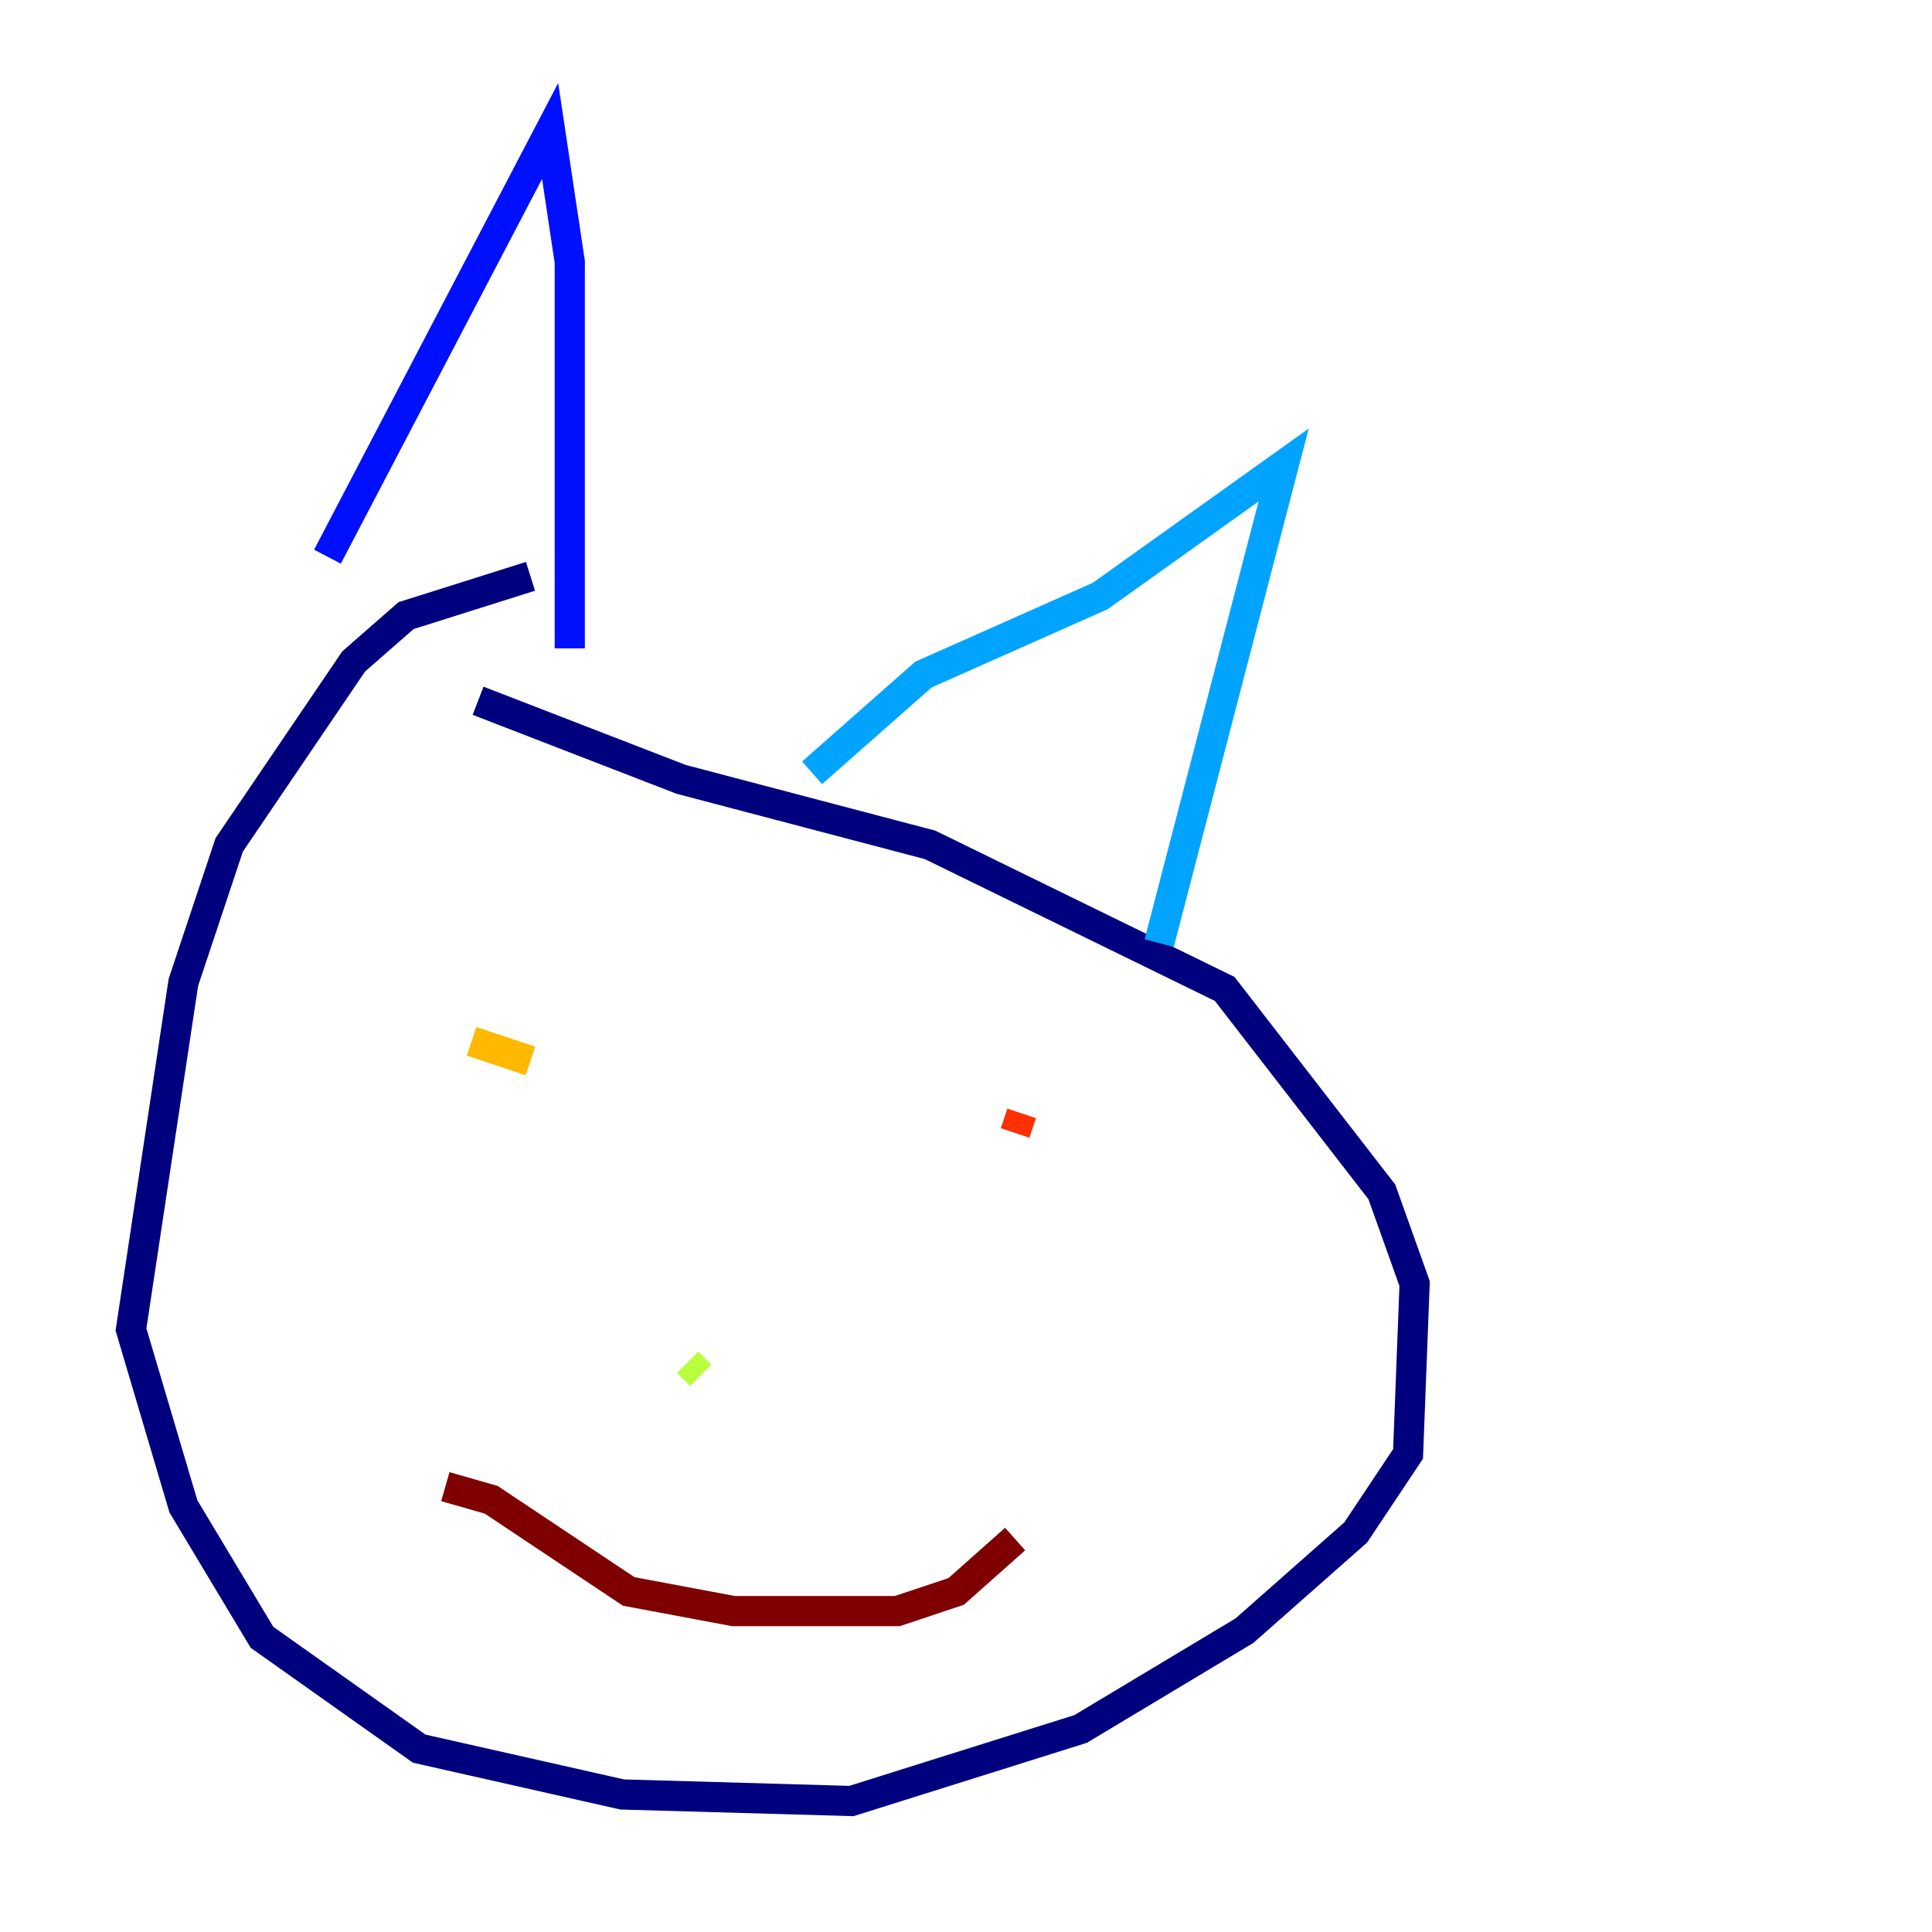 <?xml version="1.0" encoding="utf-8" ?>
<svg baseProfile="tiny" height="128" version="1.2" viewBox="0,0,128,128" width="128" xmlns="http://www.w3.org/2000/svg" xmlns:ev="http://www.w3.org/2001/xml-events" xmlns:xlink="http://www.w3.org/1999/xlink"><defs /><polyline fill="none" points="35.146,38.183 26.902,40.786 23.43,43.824 15.186,55.973 12.149,65.085 8.678,88.081 12.149,99.797 17.356,108.475 27.77,115.851 41.22,118.888 56.407,119.322 71.593,114.549 82.441,108.041 89.817,101.532 93.288,96.325 93.722,85.044 91.552,78.969 81.139,65.519 61.614,55.973 45.125,51.634 31.675,46.427" stroke="#00007f" stroke-width="2" /><polyline fill="none" points="21.695,36.881 36.447,8.678 37.749,17.356 37.749,42.956" stroke="#0010ff" stroke-width="2" /><polyline fill="none" points="53.803,51.2 61.18,44.691 72.895,39.485 85.044,30.807 76.8,62.481" stroke="#00a4ff" stroke-width="2" /><polyline fill="none" points="41.22,89.817 41.22,89.817" stroke="#3fffb7" stroke-width="2" /><polyline fill="none" points="45.559,90.251 46.427,91.119" stroke="#b7ff3f" stroke-width="2" /><polyline fill="none" points="31.241,68.99 35.146,70.291" stroke="#ffb900" stroke-width="2" /><polyline fill="none" points="67.688,73.763 67.254,75.064" stroke="#ff3000" stroke-width="2" /><polyline fill="none" points="29.505,98.495 32.542,99.363 41.654,105.437 48.597,106.739 59.444,106.739 63.349,105.437 67.254,101.966" stroke="#7f0000" stroke-width="2" /></svg>